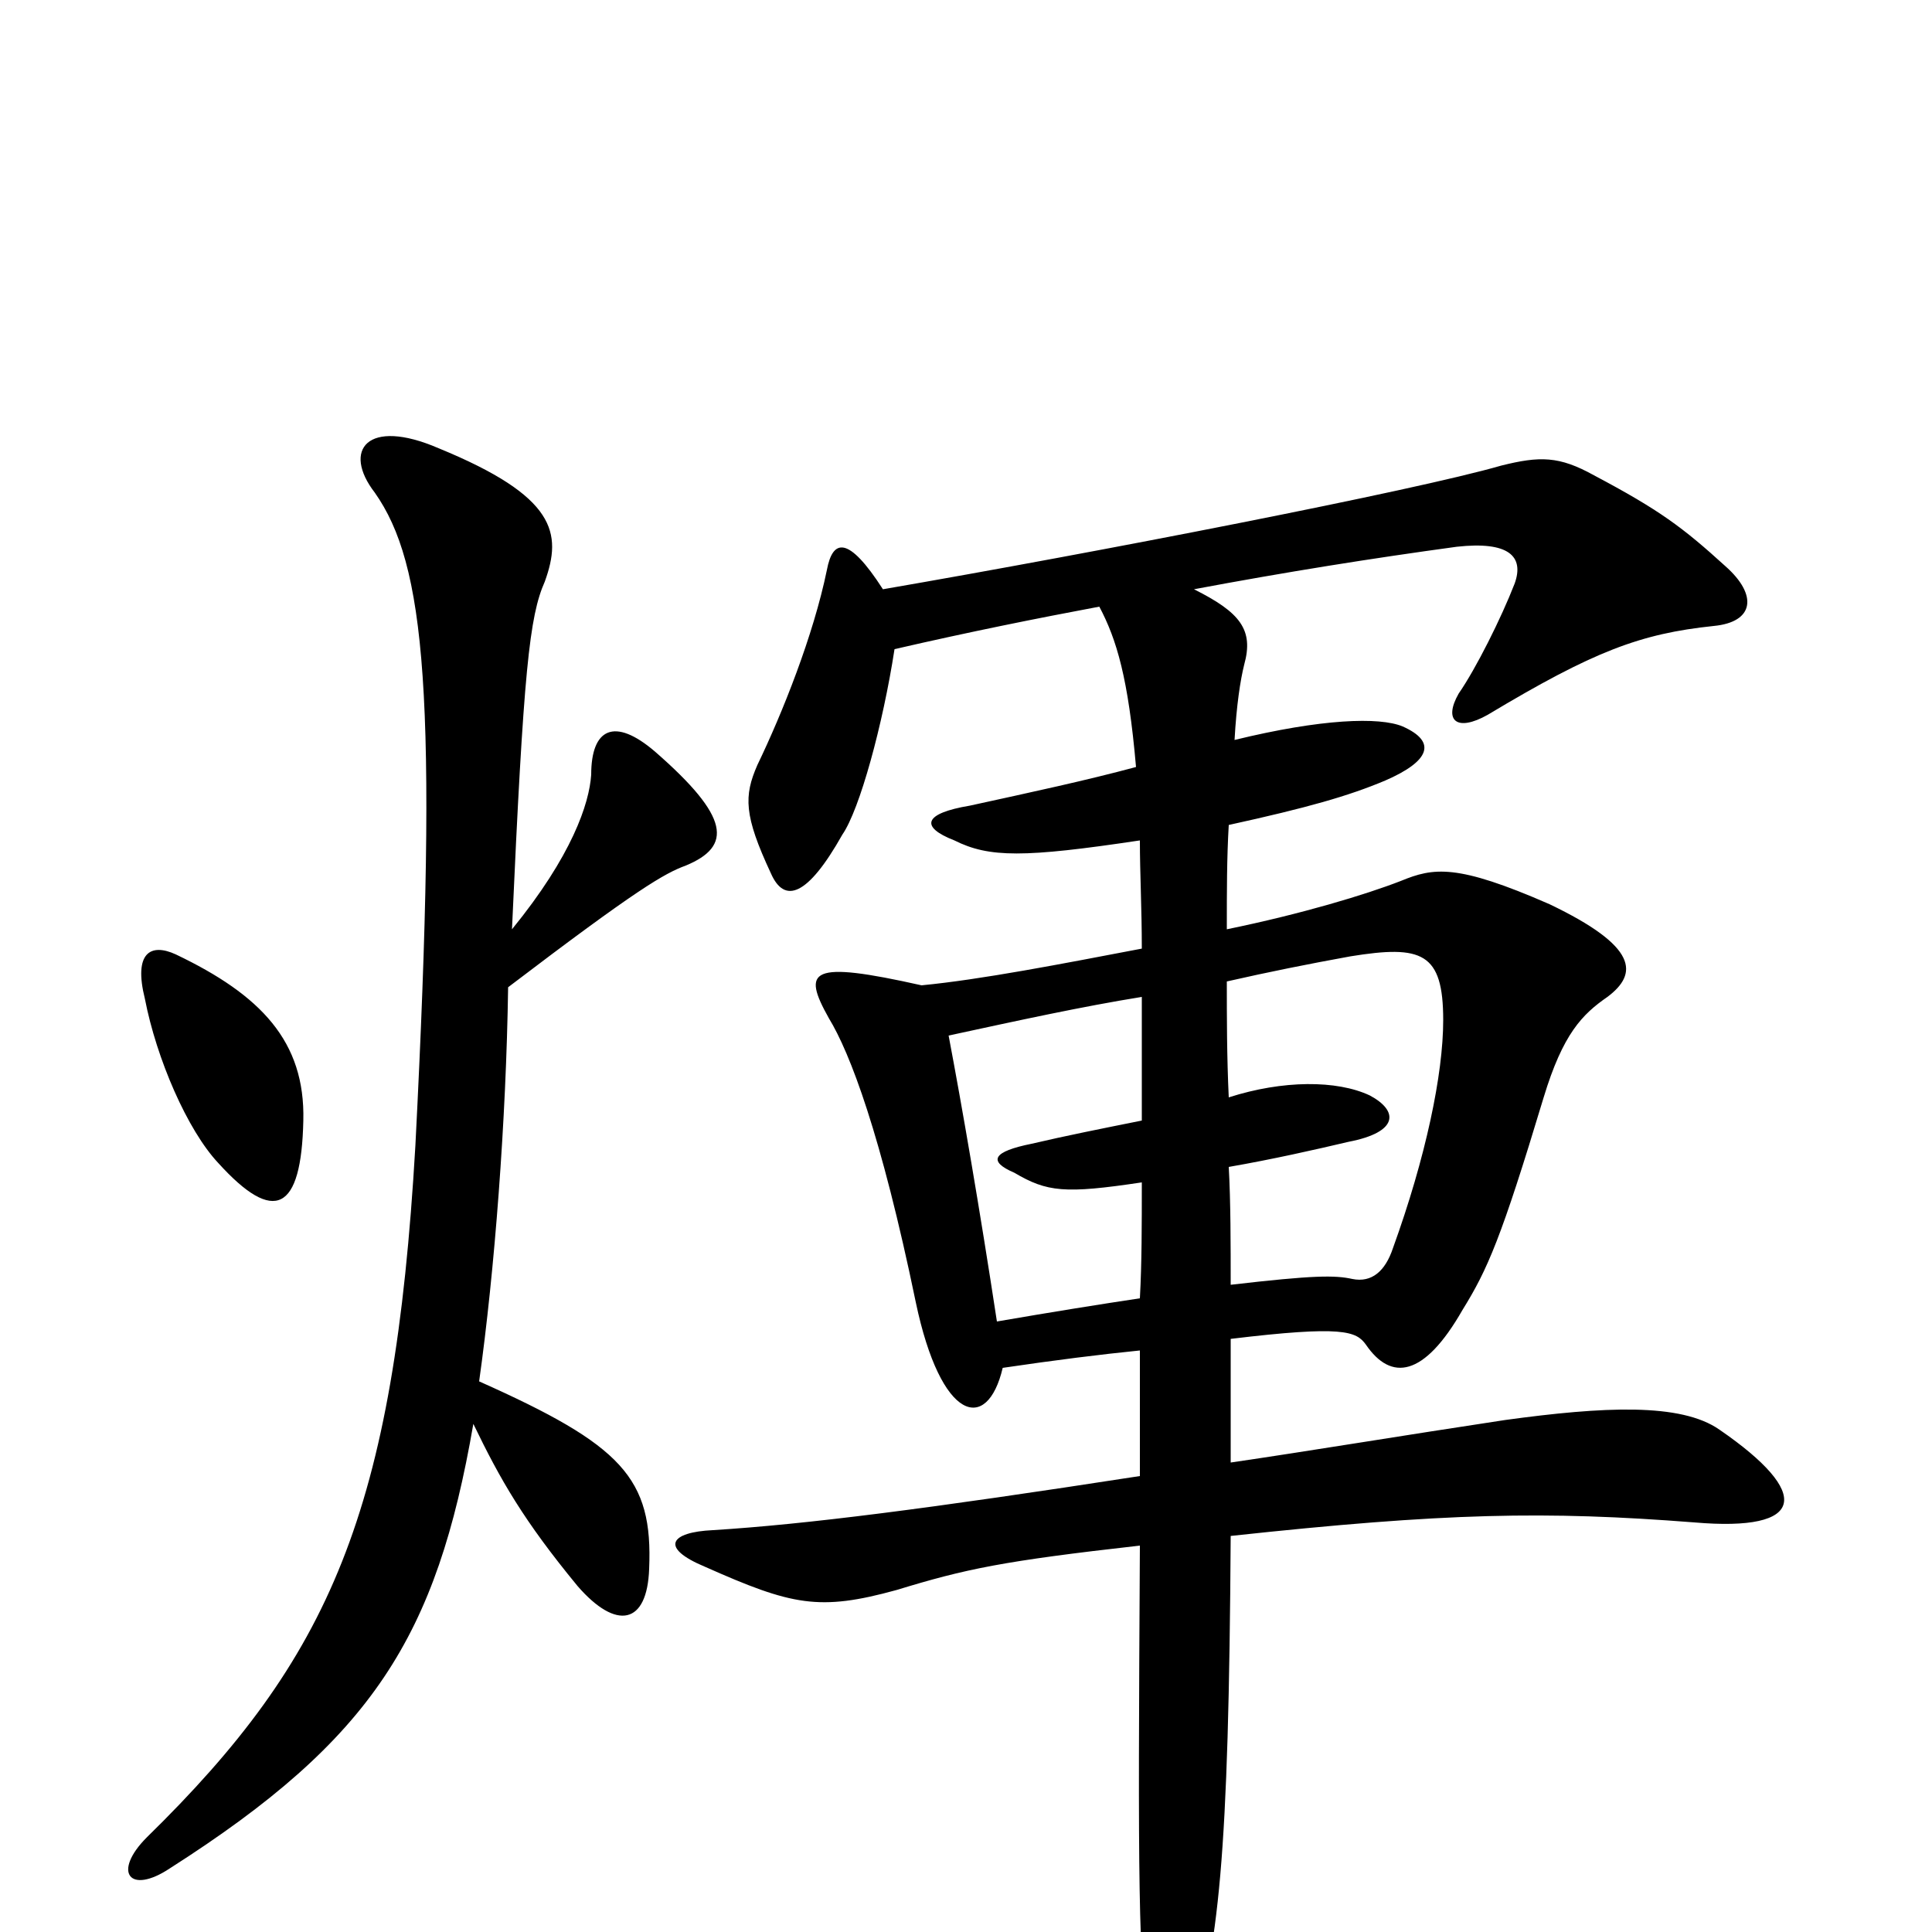<svg xmlns="http://www.w3.org/2000/svg" viewBox="0 -1000 1000 1000">
	<path fill="#000000" d="M157 -420C158 -461 135 -485 91 -506C78 -512 69 -507 75 -483C81 -452 97 -415 113 -398C142 -366 156 -373 157 -420ZM265 -519C271 -653 274 -681 282 -699C291 -724 288 -743 227 -768C190 -784 177 -767 194 -745C220 -708 227 -641 215 -407C204 -217 171 -142 76 -49C58 -31 67 -19 88 -33C193 -100 226 -153 245 -263C259 -234 271 -213 299 -179C319 -156 335 -159 336 -188C338 -235 322 -252 248 -285C256 -342 262 -420 263 -489C330 -540 344 -548 355 -552C379 -562 378 -577 339 -611C318 -629 306 -623 306 -599C305 -584 296 -557 265 -519ZM636 -432C635 -453 635 -474 635 -492C657 -497 677 -501 699 -505C736 -511 747 -507 747 -472C747 -444 738 -401 721 -354C717 -342 710 -336 700 -338C691 -340 680 -340 637 -335C637 -356 637 -378 636 -396C659 -400 681 -405 698 -409C724 -414 724 -425 709 -433C692 -441 664 -441 636 -432ZM591 -388C591 -366 591 -346 590 -328C570 -325 545 -321 516 -316C507 -375 498 -427 491 -464C528 -472 560 -479 591 -484C591 -466 591 -444 591 -420C571 -416 551 -412 534 -408C514 -404 511 -399 525 -393C542 -383 551 -382 591 -388ZM463 -664C502 -673 537 -680 569 -686C578 -669 584 -649 588 -603C562 -596 534 -590 502 -583C478 -579 476 -572 494 -565C512 -556 530 -556 590 -565C590 -548 591 -530 591 -509C549 -501 508 -493 477 -490C419 -503 415 -498 429 -473C440 -455 456 -413 474 -326C487 -264 511 -258 519 -292C546 -296 570 -299 590 -301C590 -277 590 -257 590 -236C480 -219 417 -211 369 -208C347 -207 341 -199 365 -189C410 -169 424 -166 464 -177C500 -188 519 -192 590 -200C589 -22 589 10 595 59C598 82 608 80 615 58C631 9 636 -39 637 -205C748 -217 800 -218 877 -212C935 -207 938 -227 890 -260C870 -274 830 -272 779 -265C726 -257 678 -249 637 -243C637 -262 637 -284 637 -307C695 -314 702 -311 707 -304C720 -285 737 -287 757 -322C770 -343 777 -359 799 -432C809 -465 819 -475 832 -484C848 -496 848 -510 802 -532C754 -553 742 -551 725 -544C707 -537 674 -527 635 -519C635 -539 635 -556 636 -573C677 -582 698 -588 717 -596C740 -606 744 -616 726 -624C714 -629 684 -628 639 -617C640 -635 642 -648 644 -656C649 -674 642 -683 618 -695C666 -704 710 -711 754 -717C781 -720 789 -712 784 -698C777 -680 764 -654 755 -641C747 -627 754 -621 770 -630C825 -663 849 -672 887 -676C908 -678 910 -692 893 -707C871 -727 859 -736 825 -754C807 -764 797 -764 777 -759C732 -746 567 -714 457 -695C439 -723 431 -721 428 -705C421 -671 405 -631 392 -604C385 -588 385 -578 399 -548C406 -532 418 -536 436 -568C445 -581 457 -625 463 -664Z"/>
</svg>